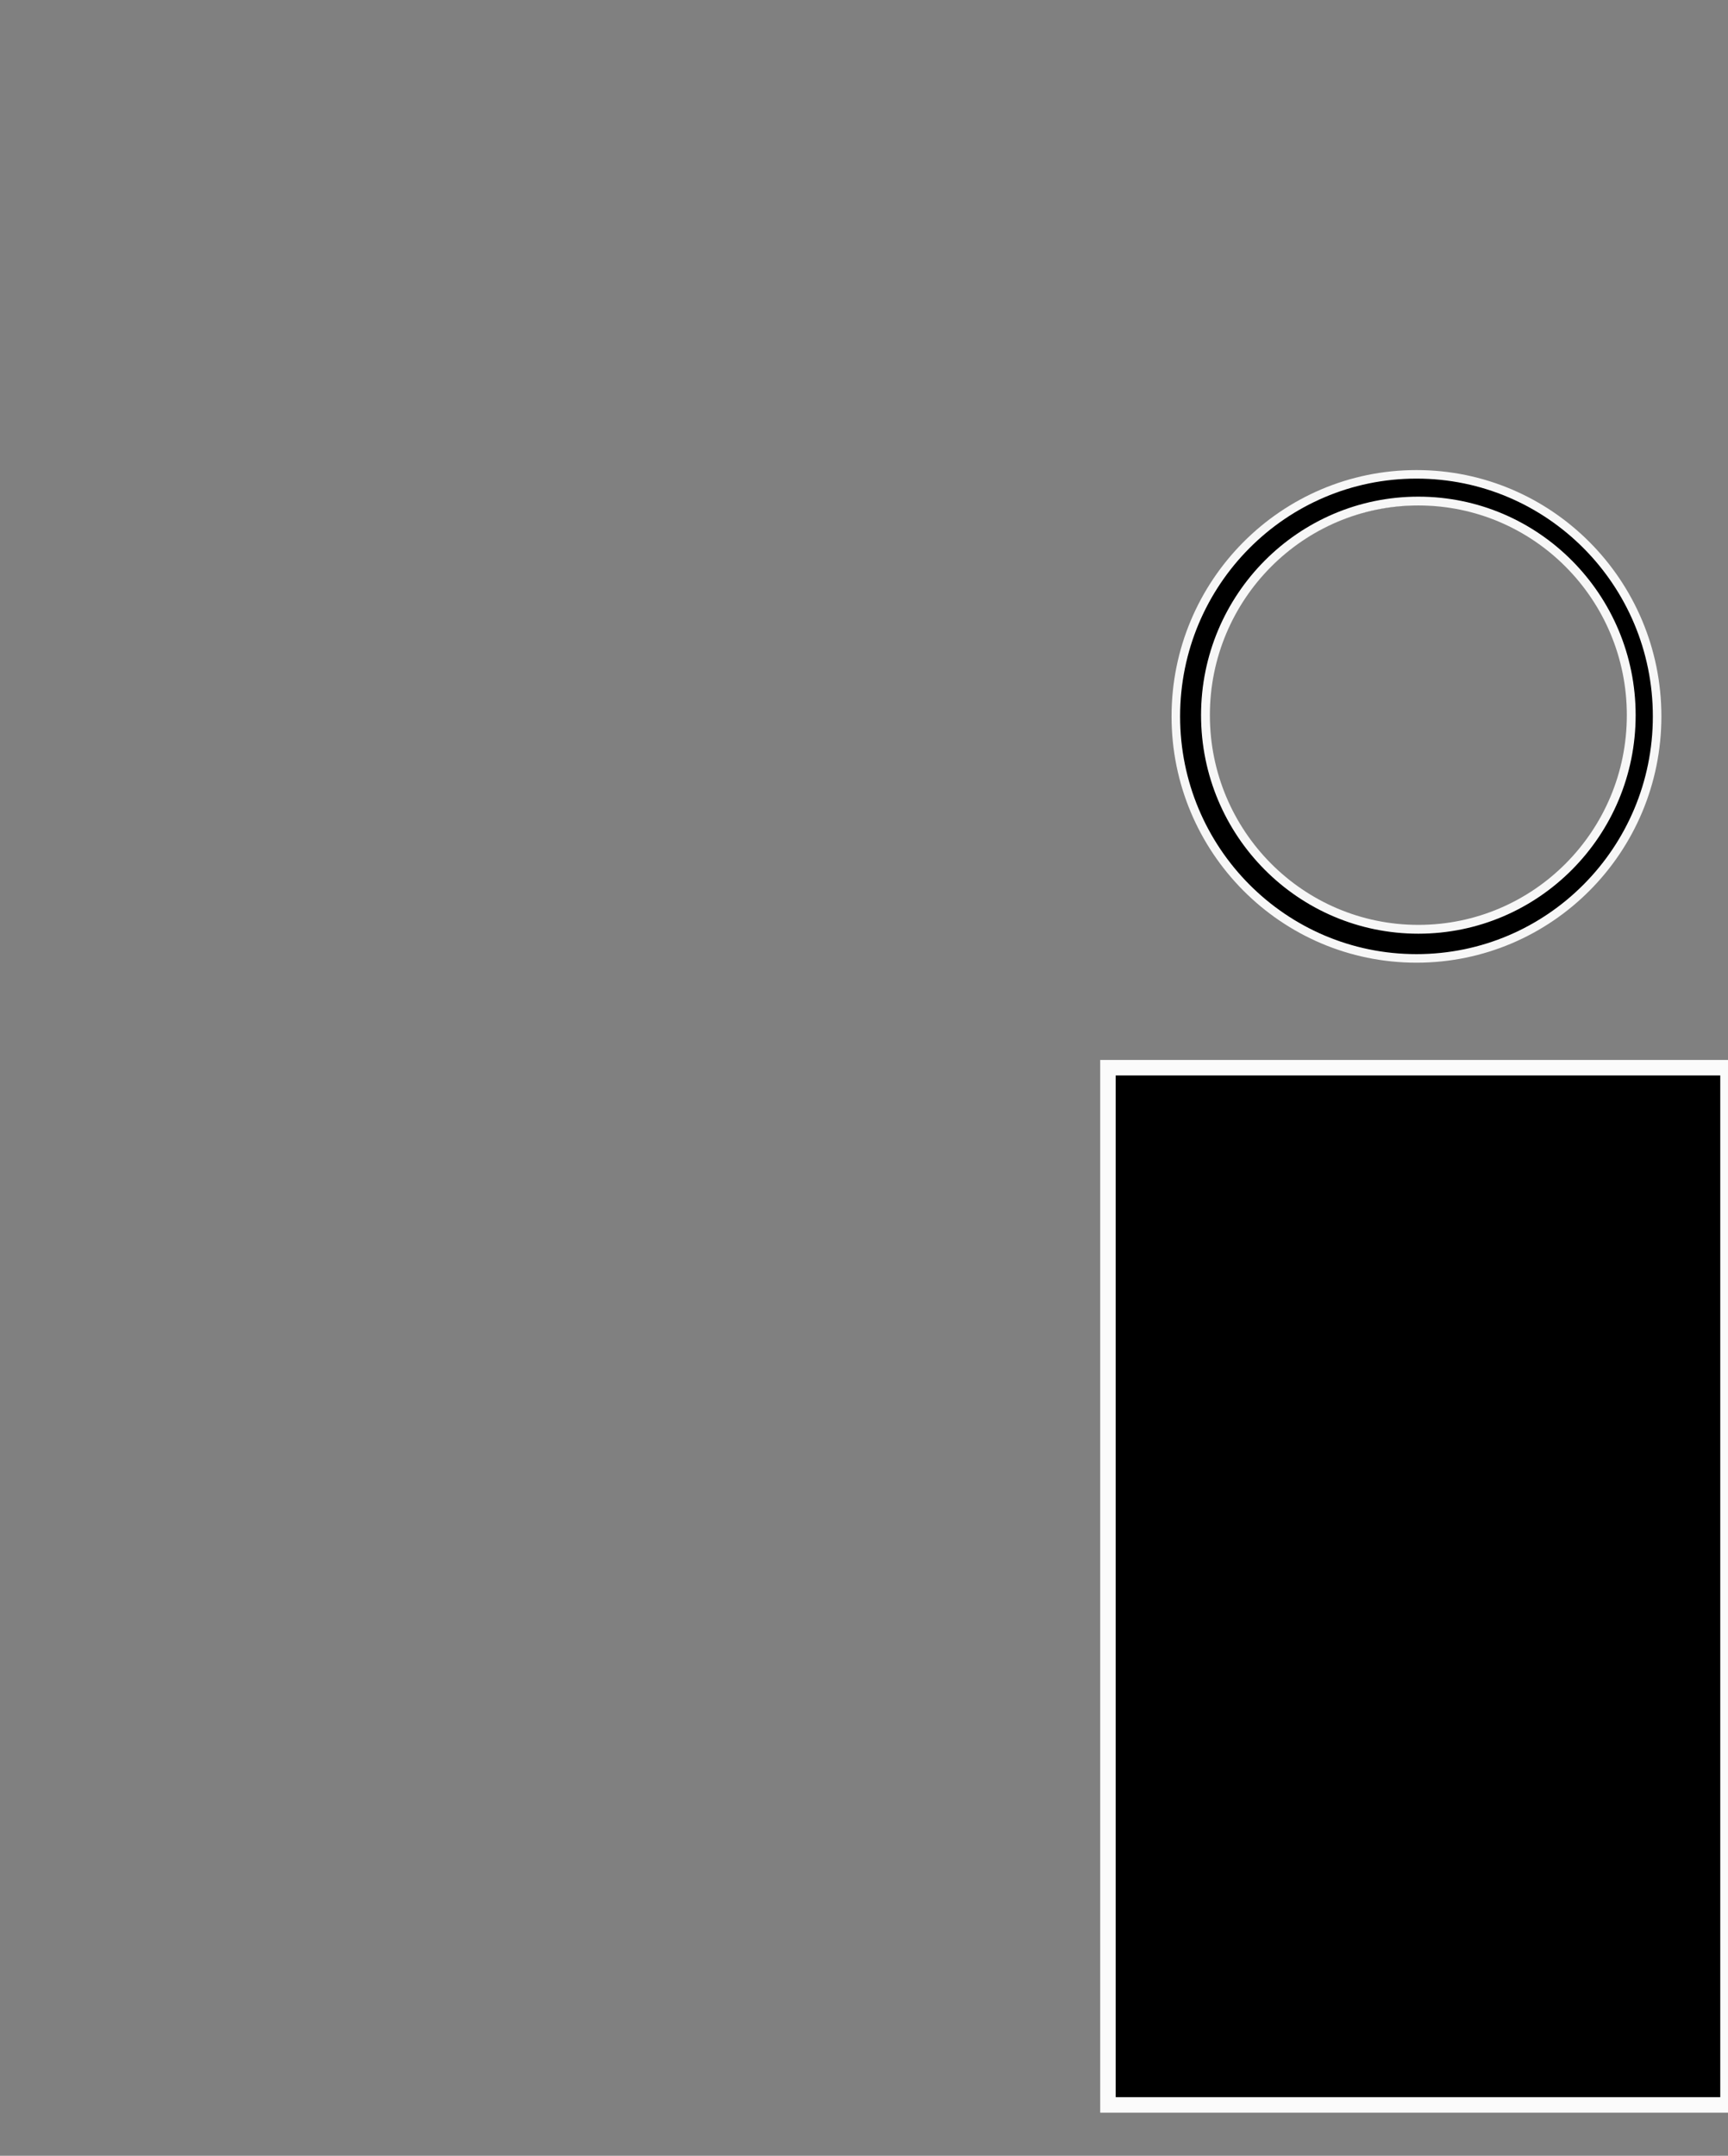 <?xml version="1.0" encoding="UTF-8" standalone="no"?>
<svg
   xmlns:dc="http://purl.org/dc/elements/1.1/"
   xmlns:cc="http://creativecommons.org/ns#"
   xmlns:rdf="http://www.w3.org/1999/02/22-rdf-syntax-ns#"
   xmlns:svg="http://www.w3.org/2000/svg"
   xmlns="http://www.w3.org/2000/svg"
   xmlns:sodipodi="http://sodipodi.sourceforge.net/DTD/sodipodi-0.dtd"
   xmlns:inkscape="http://www.inkscape.org/namespaces/inkscape"
   version="1.0"
   width="170pt"
   height="212pt"
   viewBox="0 0 170 212"
   preserveAspectRatio="xMidYMid meet"
   id="svg10"
   sodipodi:docname="Ir.svg"
   inkscape:version="0.92.2 5c3e80d, 2017-08-06">
  <rect x="0" y="0" width="170" height="212" fill="#808080" stroke="none"/>
  <defs
     id="defs14" />
  <sodipodi:namedview
     pagecolor="#e2e2e2"
     bordercolor="#666666"
     borderopacity="1"
     objecttolerance="10"
     gridtolerance="10"
     guidetolerance="10"
     inkscape:pageopacity="0"
     inkscape:pageshadow="2"
     inkscape:window-width="1440"
     inkscape:window-height="779"
     id="namedview12"
     showgrid="false"
     inkscape:zoom="1.6698113"
     inkscape:cx="182.62597"
     inkscape:cy="171.27683"
     inkscape:window-x="0"
     inkscape:window-y="1"
     inkscape:window-maximized="1"
     inkscape:current-layer="g8" />
  <g
     transform="translate(0,212) scale(0.1,-0.1)"
     fill="#000000"
     stroke="none"
     id="g8">
    <path
       d="M1090 560 l0 -510 305 0 305 0 0 510 0 510 -305 0 -305 0 0 -510z"
       id="path6"
       style="stroke:#fbfbfb;stroke-opacity:1;stroke-width:15.248;stroke-miterlimit:4;stroke-dasharray:none" />
    <circle
       style="opacity:1;vector-effect:none;fill:none;fill-opacity:1;fill-rule:evenodd;stroke:#000000;stroke-width:29.34;stroke-linecap:butt;stroke-linejoin:miter;stroke-miterlimit:4;stroke-dasharray:none;stroke-dashoffset:0;stroke-opacity:1"
       id="path823"
       cx="1396.144"
       cy="-1415.551"
       r="222.331"
       transform="scale(1,-1)" />
    <ellipse
       transform="scale(1,-1)"
       cy="-1416.684"
       cx="1395.371"
       id="circle814"
       style="opacity:1;vector-effect:none;fill:none;fill-opacity:1;fill-rule:evenodd;stroke:#f7f7f7;stroke-width:8.677;stroke-linecap:butt;stroke-linejoin:miter;stroke-miterlimit:4;stroke-dasharray:none;stroke-dashoffset:0;stroke-opacity:1"
       rx="209.437"
       ry="210.56" />
    <ellipse
       ry="238.018"
       rx="236.748"
       style="opacity:1;vector-effect:none;fill:none;fill-opacity:1;fill-rule:evenodd;stroke:#f7f7f7;stroke-width:8.408;stroke-linecap:butt;stroke-linejoin:miter;stroke-miterlimit:4;stroke-dasharray:none;stroke-dashoffset:0;stroke-opacity:1"
       id="ellipse816"
       cx="1393.52"
       cy="-1415.506"
       transform="scale(1,-1)" />
  </g>
</svg>
